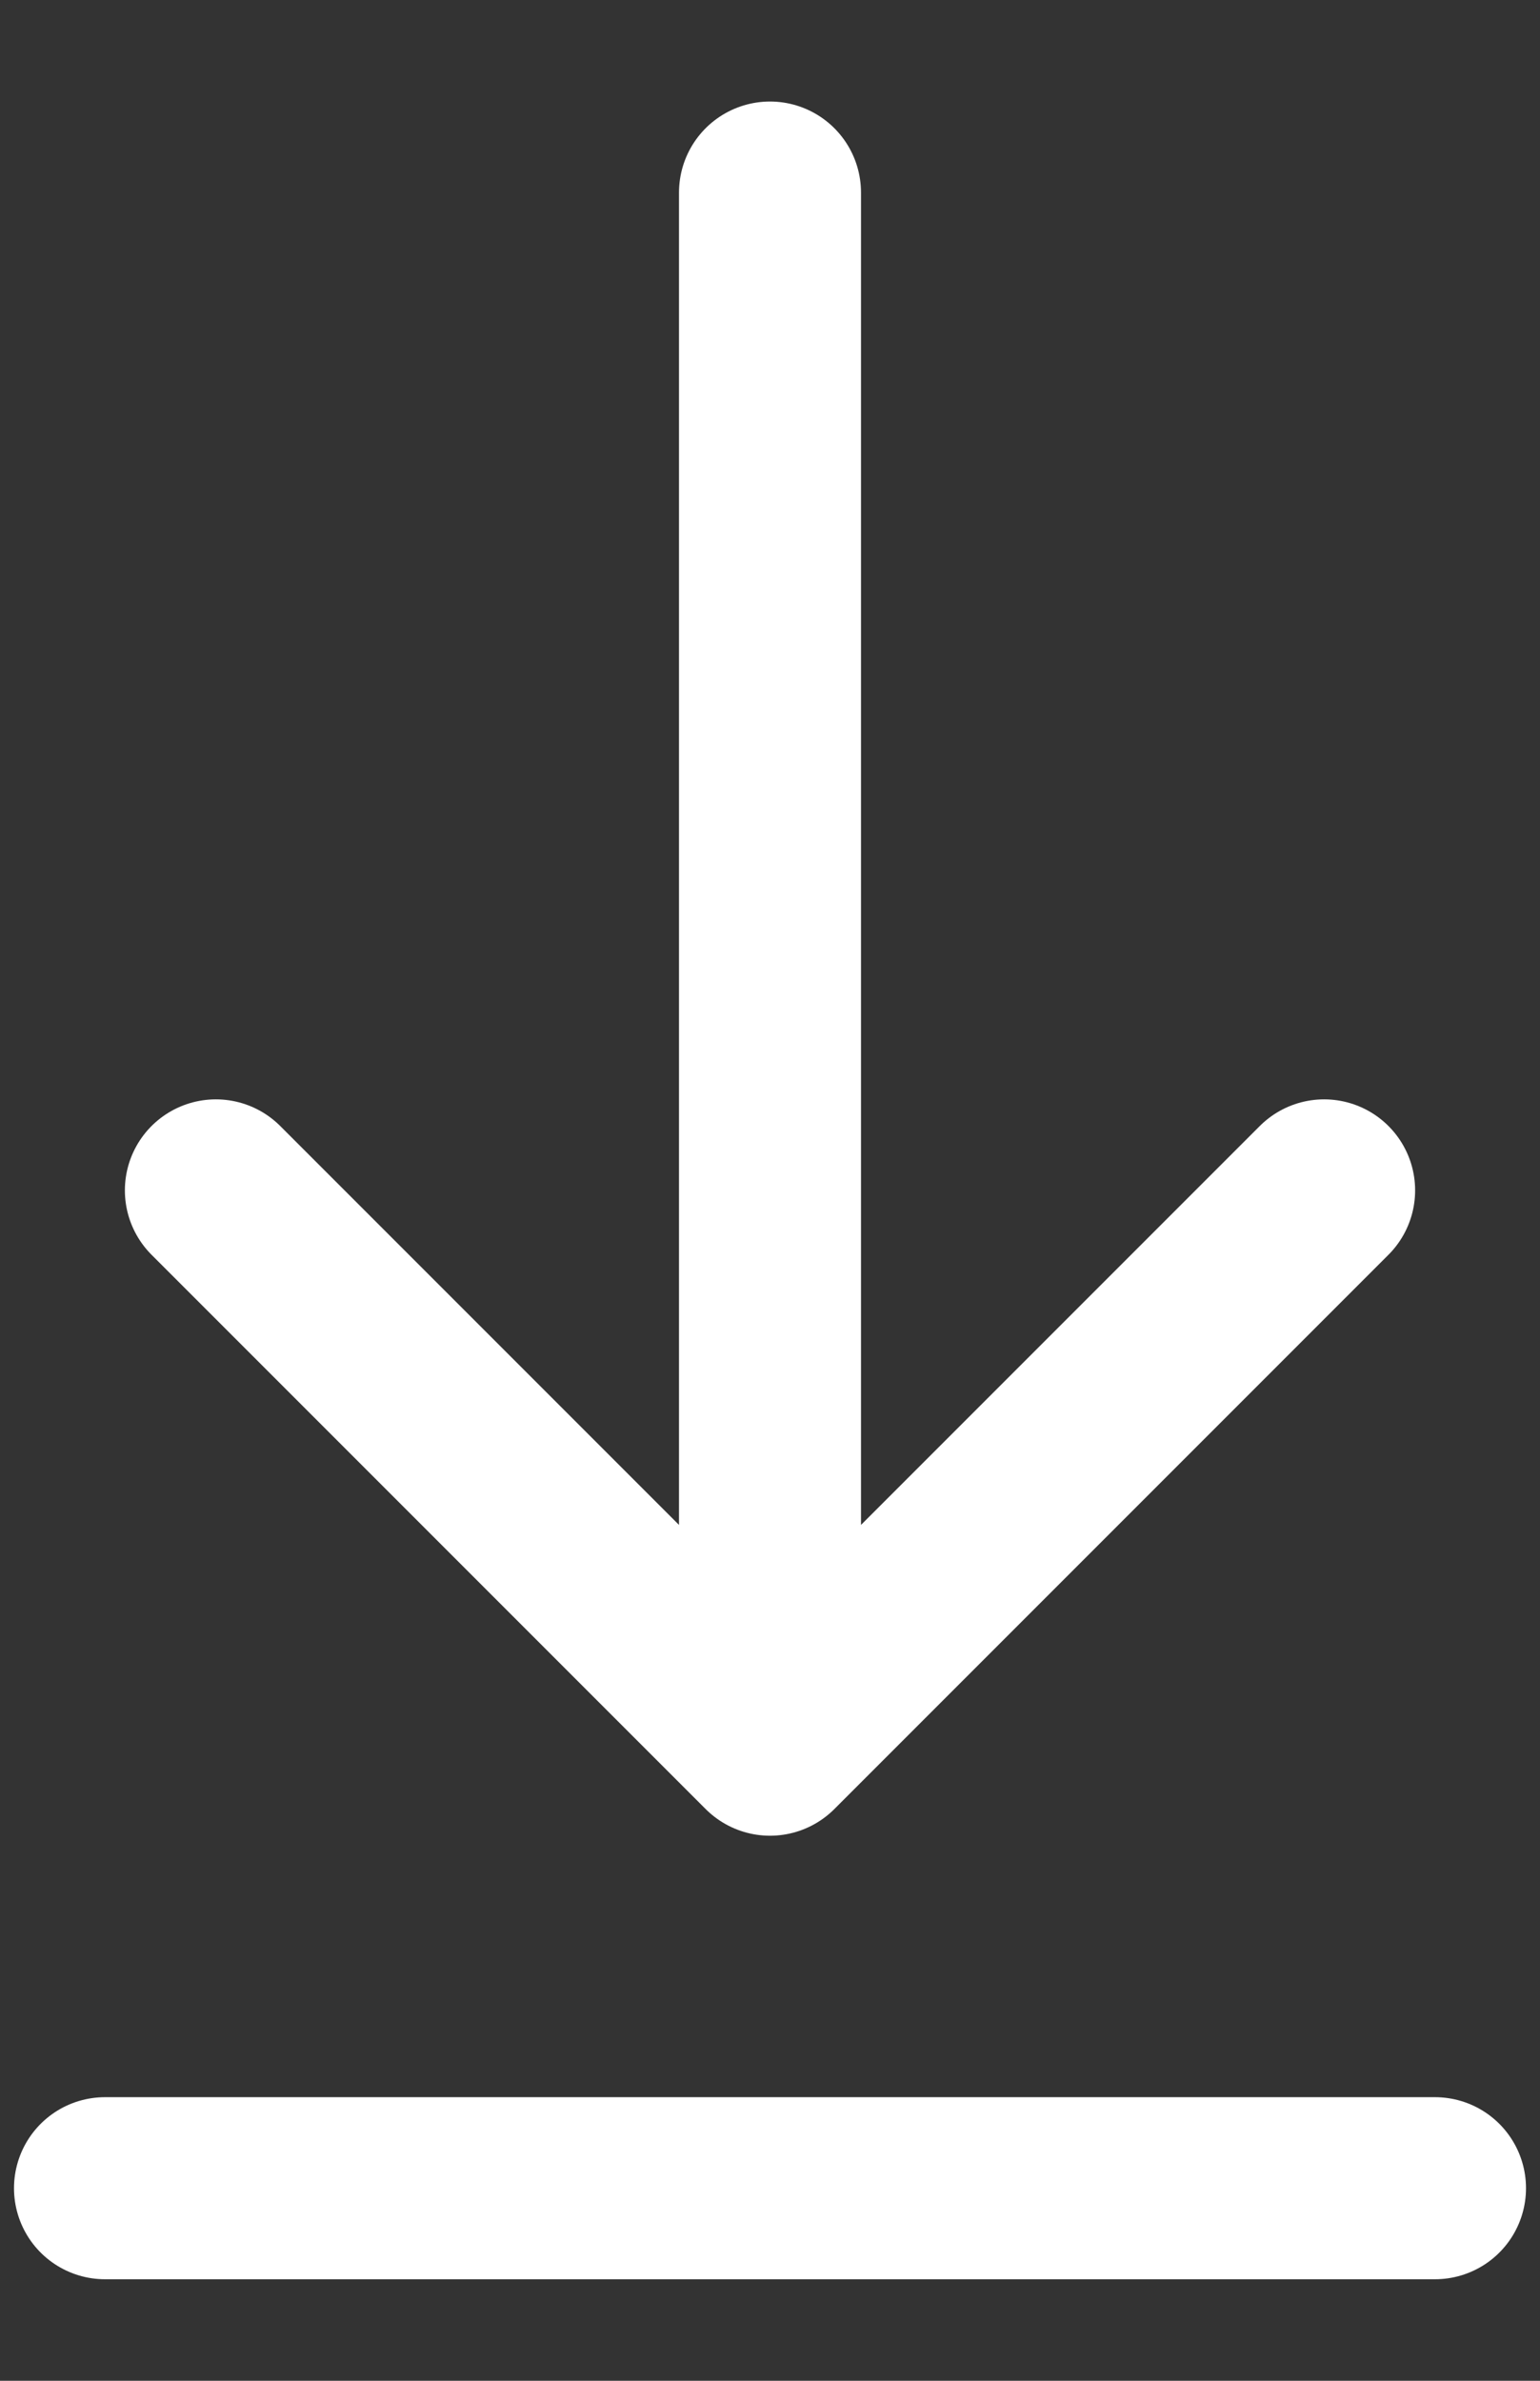 <svg width="11" height="17" viewBox="0 0 11 17" fill="none" xmlns="http://www.w3.org/2000/svg">
<rect x="0" y="0" width="11" height="17" fill="#333333" stroke="none"/>
<path d="M0.75 15.625H10.25M5.5 1.375V12.458M5.5 12.458L9.458 8.5M5.5 12.458L1.542 8.5" stroke="white" stroke-width="1.3" stroke-linecap="round" stroke-linejoin="round"/>
</svg>
